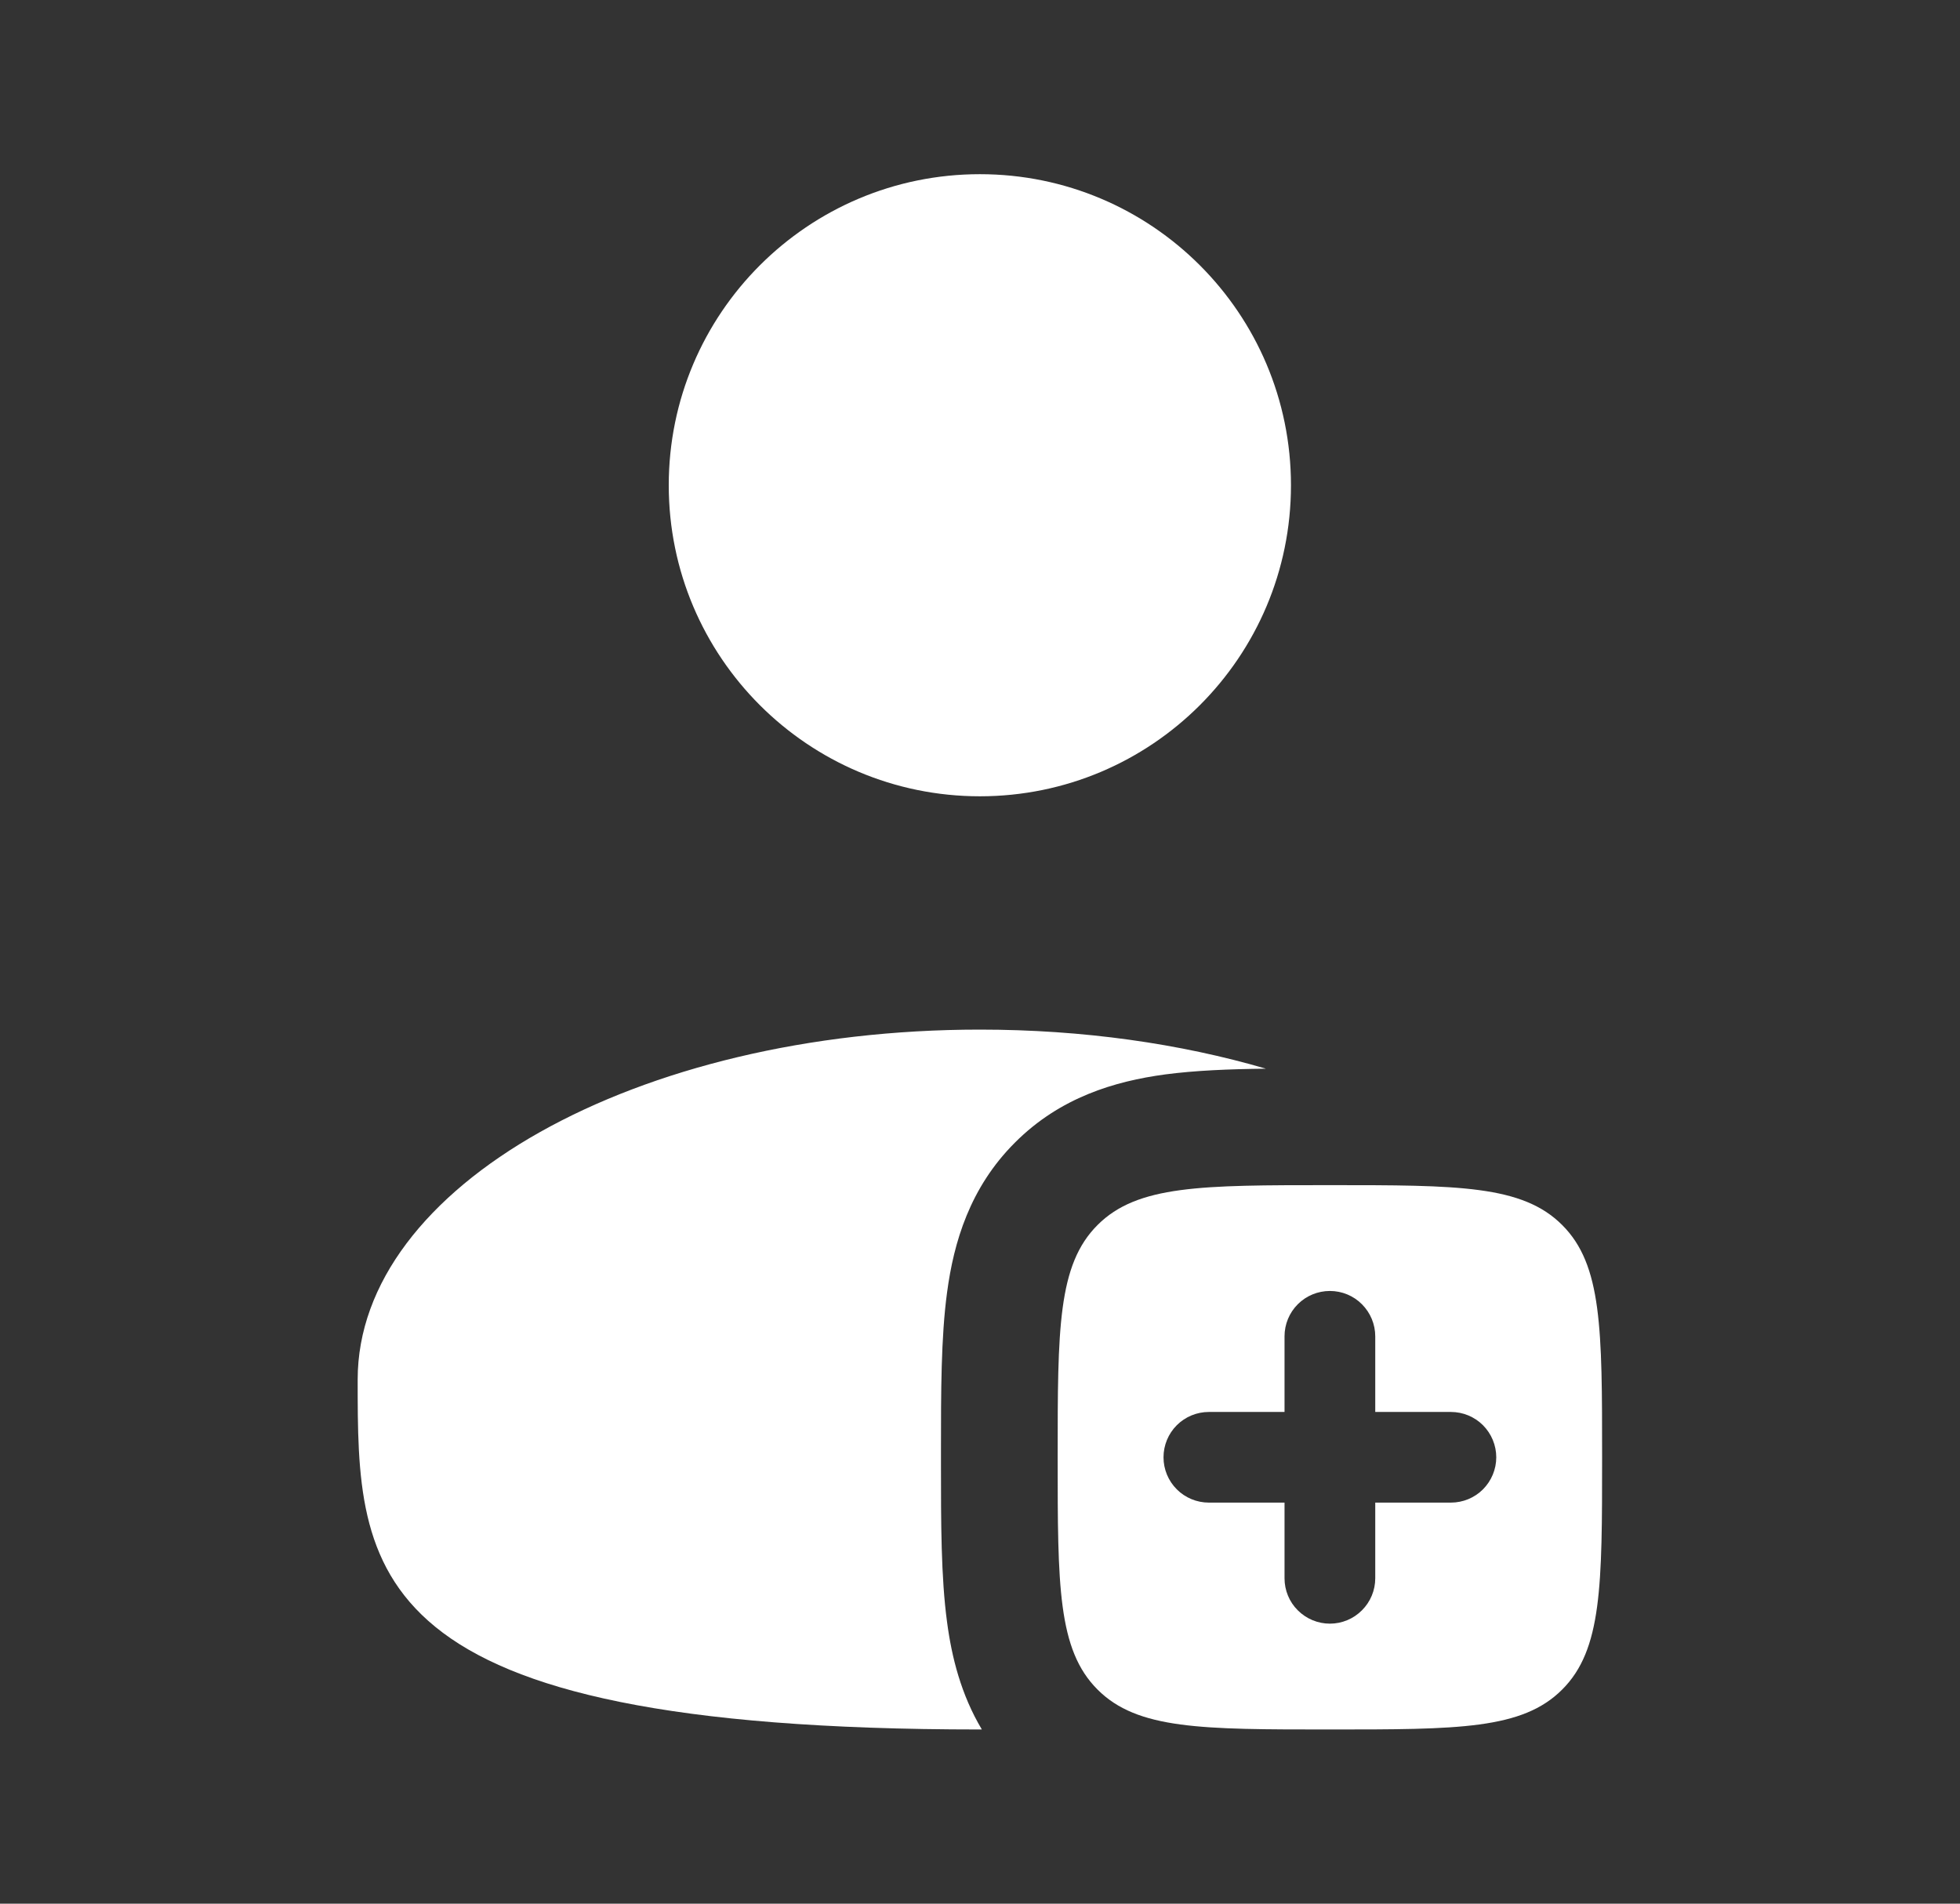 <svg width="35" height="34" viewBox="0 0 35 34" fill="none" xmlns="http://www.w3.org/2000/svg">
<rect x="0" y="0" width="35" height="34" fill="#333333" stroke="none"/>
<path d="M17.498 14.222C20.566 14.222 23.053 11.735 23.053 8.667C23.053 5.598 20.566 3.111 17.498 3.111C14.43 3.111 11.942 5.598 11.942 8.667C11.942 11.735 14.43 14.222 17.498 14.222Z" fill="white"/>
<path fill-rule="evenodd" clip-rule="evenodd" d="M23.748 30.889C21.456 30.889 20.31 30.889 19.599 30.176C18.887 29.465 18.887 28.319 18.887 26.028C18.887 23.736 18.887 22.59 19.599 21.879C20.31 21.167 21.456 21.167 23.748 21.167C26.04 21.167 27.185 21.167 27.896 21.879C28.609 22.59 28.609 23.736 28.609 26.028C28.609 28.319 28.609 29.465 27.896 30.176C27.185 30.889 26.04 30.889 23.748 30.889ZM24.558 23.867C24.558 23.652 24.472 23.446 24.32 23.294C24.169 23.142 23.963 23.057 23.748 23.057C23.533 23.057 23.327 23.142 23.175 23.294C23.023 23.446 22.938 23.652 22.938 23.867V25.218H21.587C21.372 25.218 21.166 25.303 21.014 25.455C20.862 25.607 20.777 25.813 20.777 26.028C20.777 26.242 20.862 26.448 21.014 26.6C21.166 26.752 21.372 26.837 21.587 26.837H22.938V28.189C22.938 28.404 23.023 28.61 23.175 28.761C23.327 28.913 23.533 28.999 23.748 28.999C23.963 28.999 24.169 28.913 24.32 28.761C24.472 28.61 24.558 28.404 24.558 28.189V26.837H25.909C26.124 26.837 26.33 26.752 26.482 26.6C26.633 26.448 26.719 26.242 26.719 26.028C26.719 25.813 26.633 25.607 26.482 25.455C26.33 25.303 26.124 25.218 25.909 25.218H24.558V23.867Z" fill="white"/>
<path d="M22.606 19.087C21.949 19.094 21.337 19.119 20.803 19.19C19.91 19.311 18.933 19.597 18.126 20.405C17.317 21.212 17.031 22.19 16.912 23.083C16.803 23.886 16.803 24.867 16.803 25.908V26.147C16.803 27.189 16.803 28.169 16.912 28.972C16.995 29.599 17.162 30.267 17.533 30.889H17.498C6.387 30.889 6.387 28.09 6.387 24.639C6.387 21.188 11.362 18.389 17.498 18.389C19.34 18.389 21.077 18.64 22.606 19.087Z" fill="white"/>
</svg>
